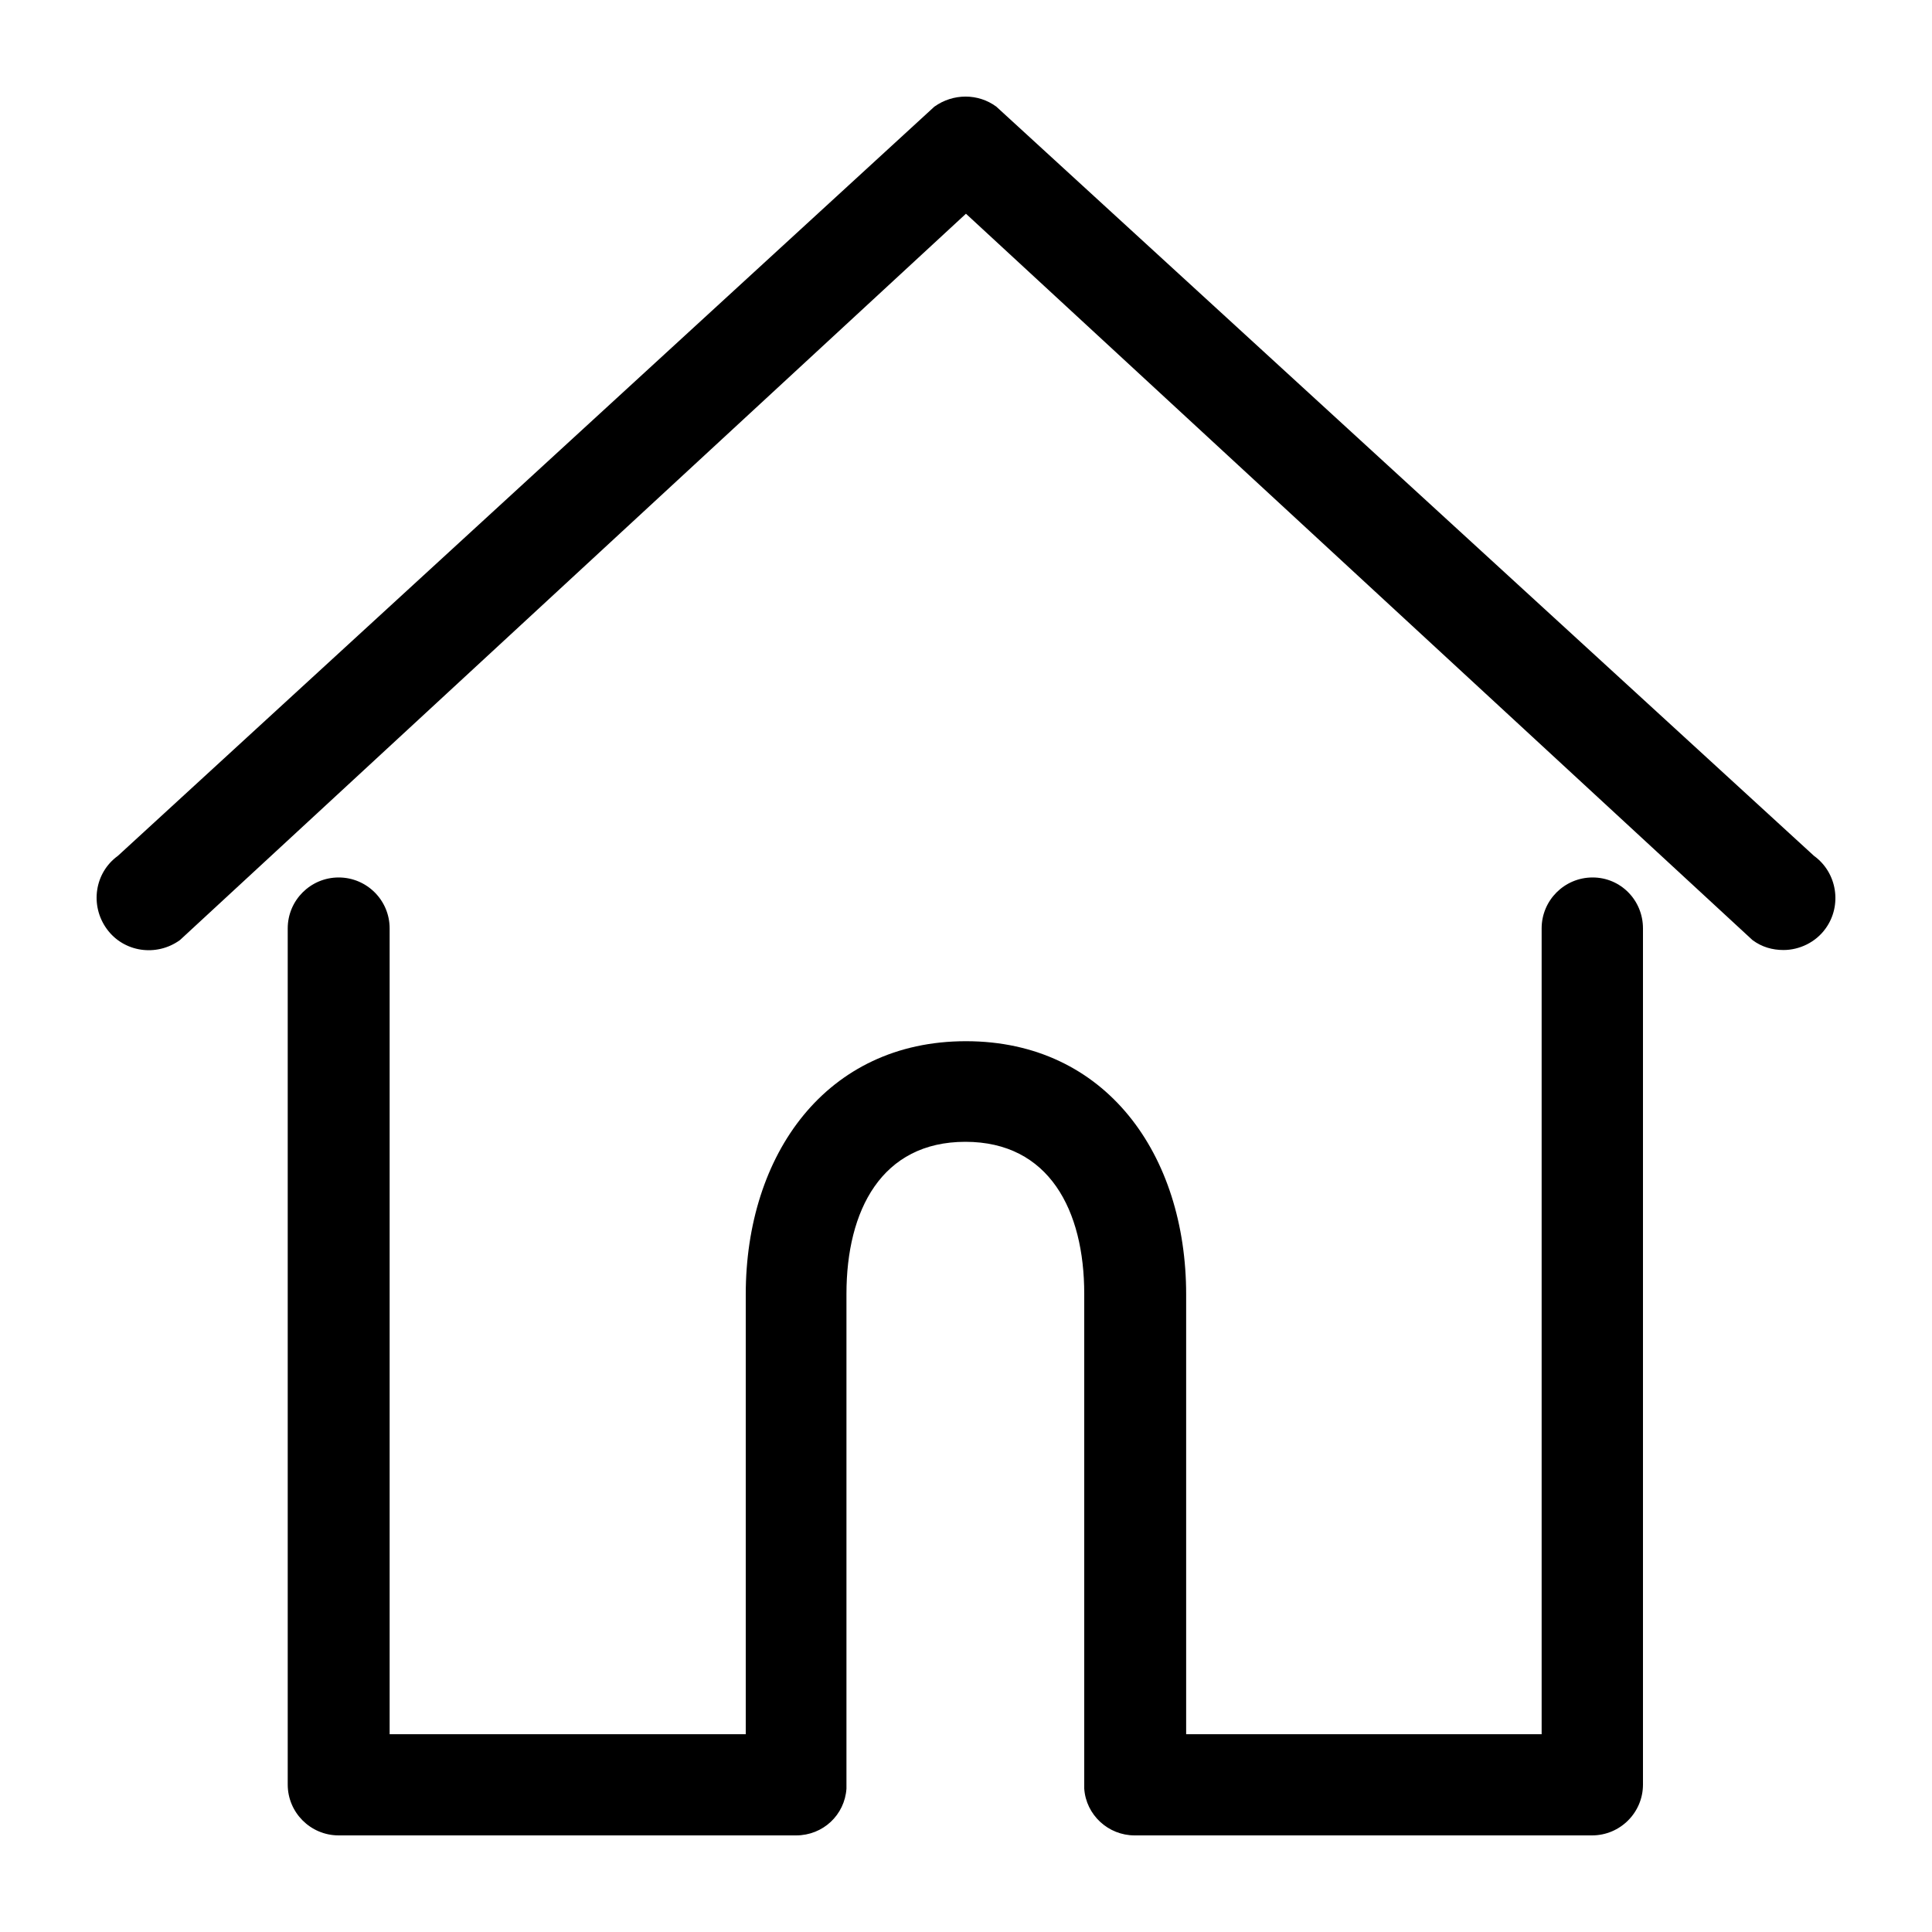 <svg xmlns="http://www.w3.org/2000/svg" width="100%" height="100%" viewBox="0 0 40 40" id="home">
  <title>Home</title>
  <path fill-rule="evenodd" clip-rule="evenodd"
    d="M20.629 2.209L37.556 17.719C38.041 18.07 38.139 18.748 37.799 19.221C37.593 19.511 37.253 19.669 36.926 19.669C36.696 19.669 36.477 19.608 36.283 19.463L19.999 4.425L3.726 19.463C3.241 19.814 2.562 19.717 2.211 19.233C1.859 18.748 1.956 18.07 2.441 17.719L19.344 2.209C19.732 1.93 20.253 1.93 20.629 2.209ZM31.918 19.221C31.918 18.639 32.391 18.167 32.973 18.167C33.555 18.167 34.016 18.639 34.016 19.221V36.947C34.016 37.528 33.543 38 32.961 38H23.491C22.945 38 22.484 37.576 22.448 37.031V36.947V26.788C22.448 25.057 21.721 23.64 19.987 23.64C18.253 23.64 17.525 25.057 17.525 26.788V36.947V37.031C17.489 37.576 17.04 38 16.482 38H7.012C6.43 38 5.957 37.528 5.957 36.947V19.221C5.957 18.639 6.43 18.167 7.012 18.167C7.594 18.167 8.067 18.639 8.067 19.221V35.905H15.44V26.8C15.44 23.906 17.101 21.557 19.999 21.557C22.897 21.557 24.558 23.906 24.558 26.8V35.905H31.918V19.221Z"
    fill="currentColor" />
</svg>